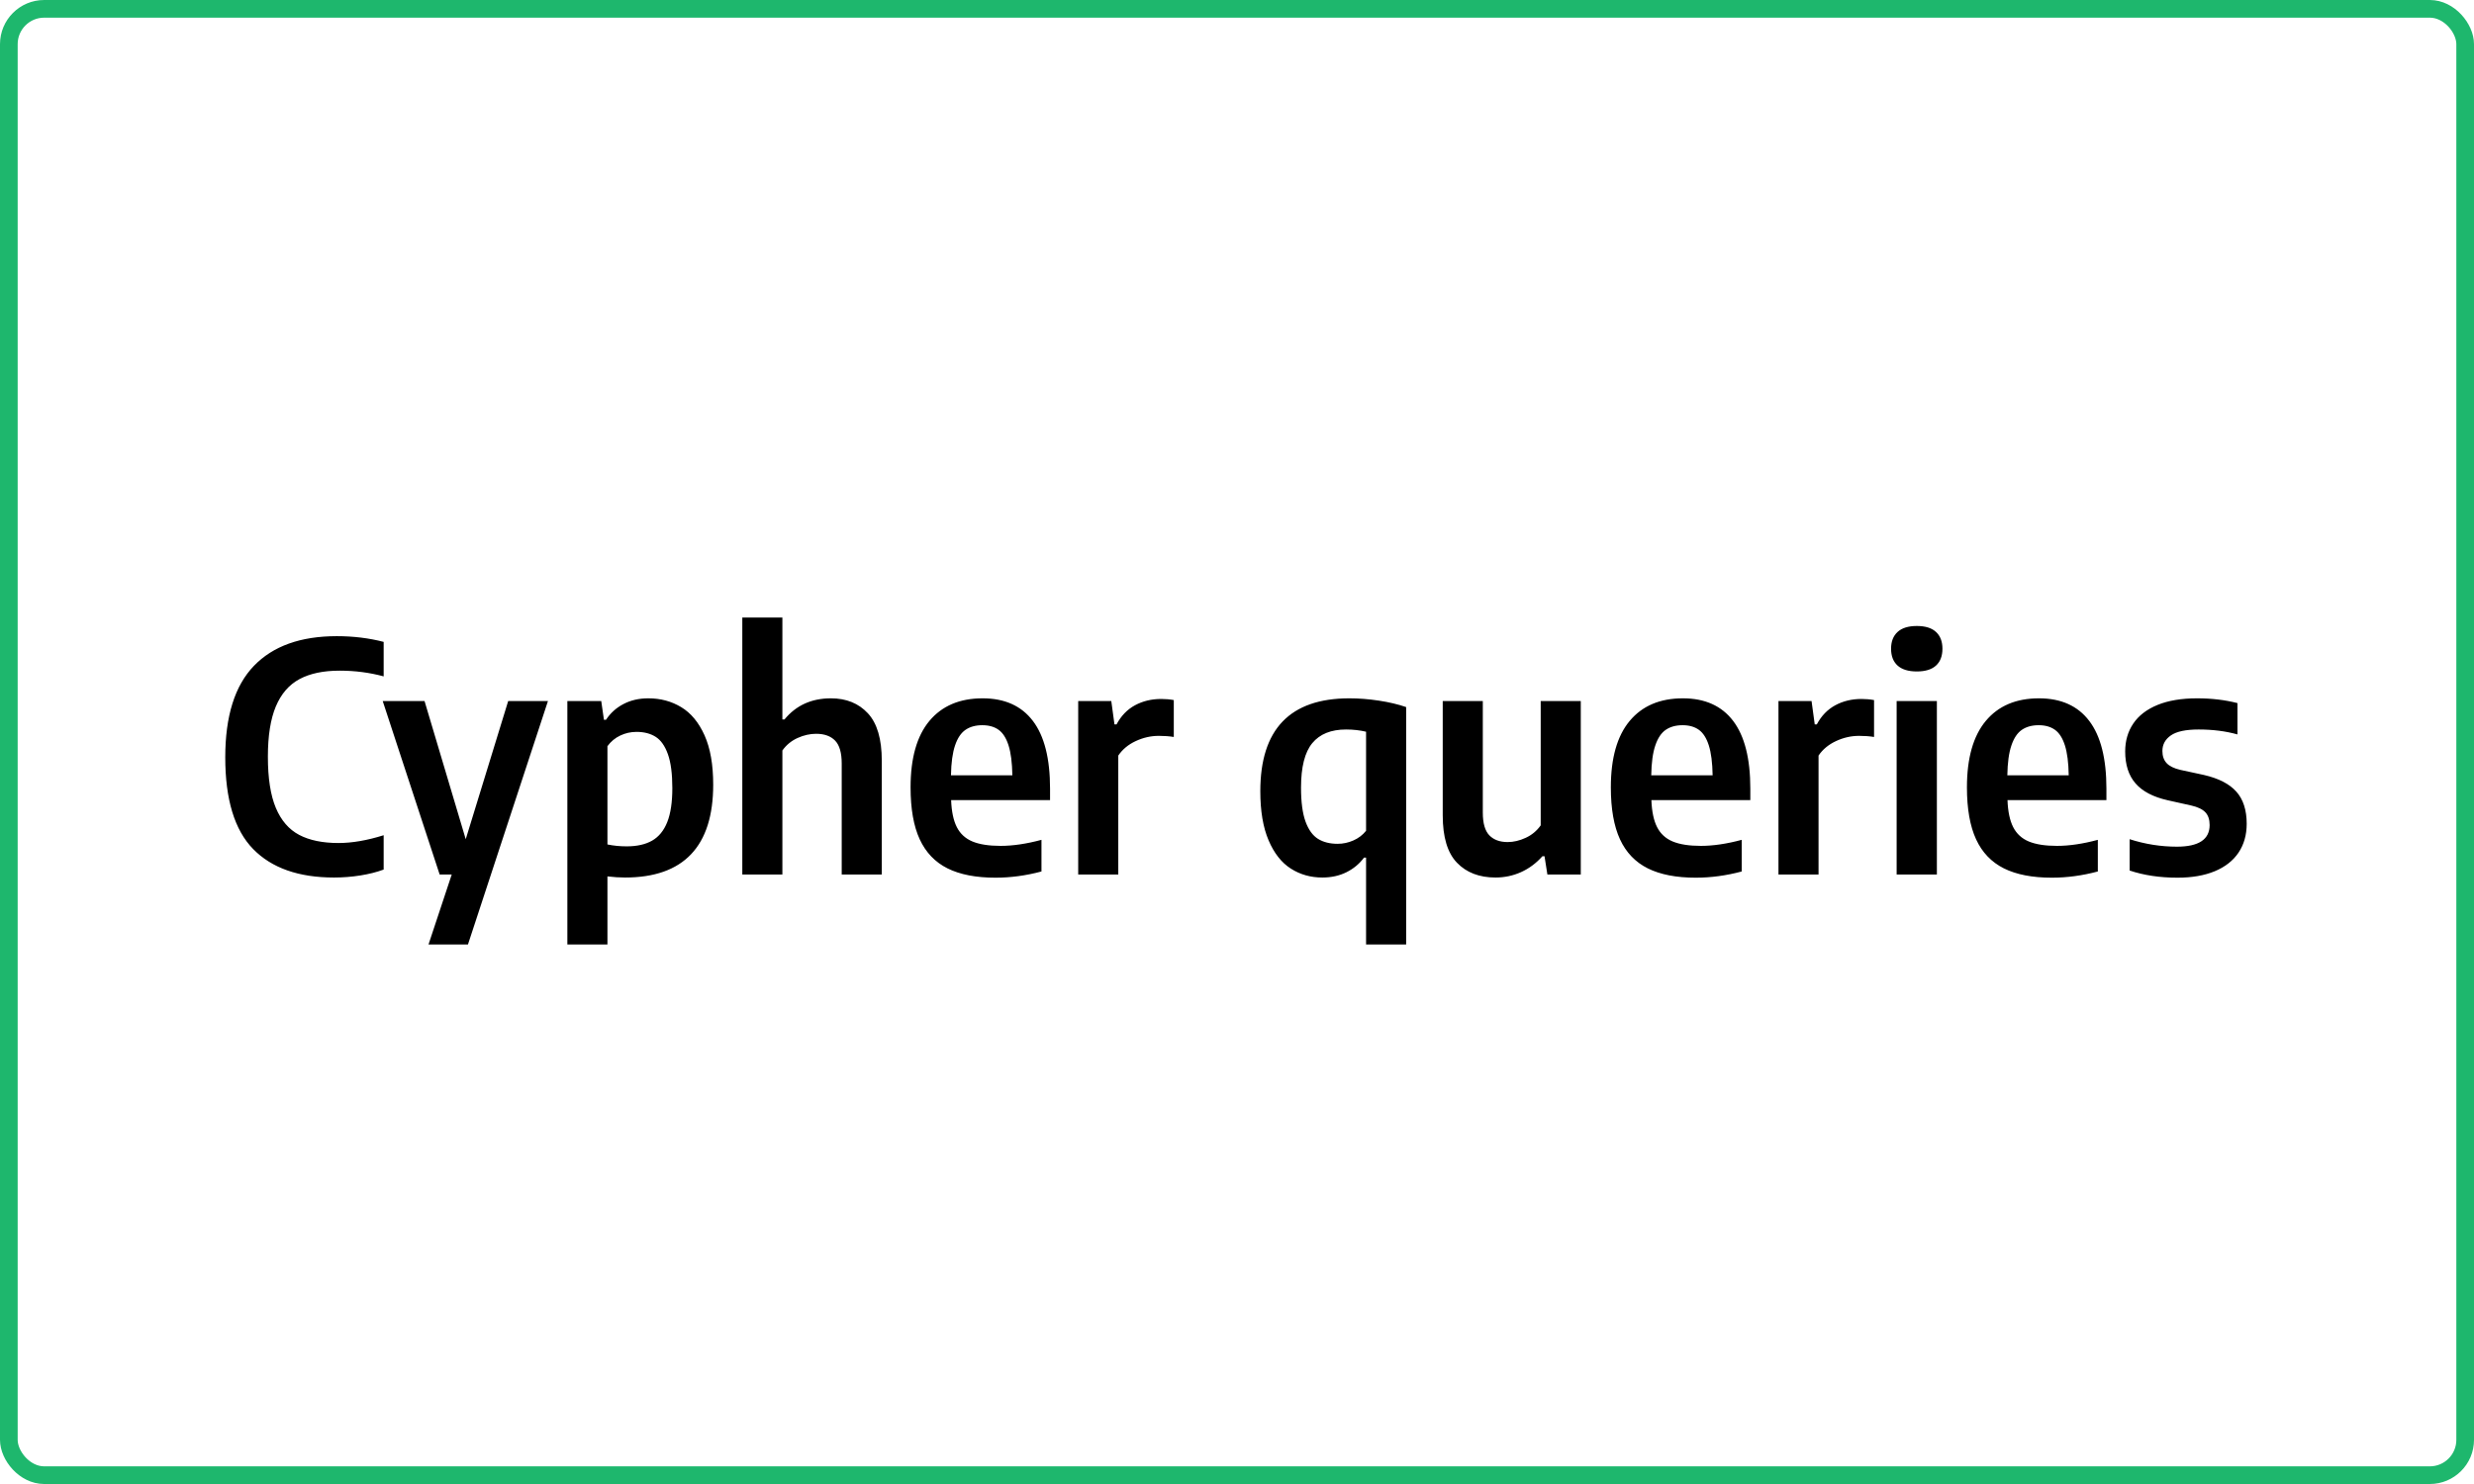 <?xml version="1.0" encoding="UTF-8"?>
<svg width="140px" height="84px" viewBox="0 0 140 84" version="1.1" xmlns="http://www.w3.org/2000/svg" xmlns:xlink="http://www.w3.org/1999/xlink">
    <title>cypherqueries-selected</title>
    <g id="Docs" stroke="none" stroke-width="1" fill="none" fill-rule="evenodd">
        <g id="ConnectToMG_IntermediaryCurrent-Copy" transform="translate(-627, -440)">
            <g id="cypherqueries-selected" transform="translate(627, 440)">
                <rect id="Rectangle" stroke="#1EB76D" x="0.5" y="0.5" width="139" height="83" rx="2"></rect>
                <path d="M18.903,49.671 C19.407,49.671 19.904,49.632 20.392,49.554 C20.881,49.476 21.321,49.365 21.711,49.221 L21.711,49.221 L21.711,47.277 C20.775,47.571 19.923,47.718 19.155,47.718 C18.255,47.718 17.514,47.565 16.932,47.259 C16.35,46.953 15.909,46.443 15.609,45.729 C15.309,45.015 15.159,44.049 15.159,42.831 C15.159,41.649 15.309,40.701 15.609,39.987 C15.909,39.273 16.356,38.757 16.95,38.439 C17.544,38.121 18.3,37.962 19.218,37.962 C20.088,37.962 20.919,38.07 21.711,38.286 L21.711,38.286 L21.711,36.333 C20.877,36.117 19.992,36.009 19.056,36.009 C17.01,36.009 15.447,36.57 14.367,37.692 C13.287,38.814 12.747,40.539 12.747,42.867 C12.747,45.249 13.272,46.978 14.322,48.056 C15.372,49.133 16.899,49.671 18.903,49.671 Z M26.481,53.46 L31.008,39.681 L28.758,39.681 L26.355,47.502 L24.024,39.681 L21.657,39.681 L24.879,49.5 L25.563,49.5 L24.249,53.46 L26.481,53.46 Z M34.374,53.46 L34.374,49.608 C34.734,49.65 35.067,49.671 35.373,49.671 C37.029,49.671 38.274,49.231 39.108,48.352 C39.942,47.474 40.359,46.161 40.359,44.415 C40.359,43.281 40.196,42.349 39.868,41.62 C39.541,40.892 39.102,40.361 38.55,40.028 C37.998,39.694 37.377,39.528 36.687,39.528 C36.159,39.528 35.69,39.636 35.279,39.852 C34.867,40.068 34.539,40.365 34.293,40.743 L34.293,40.743 L34.176,40.743 L34.023,39.681 L32.106,39.681 L32.106,53.46 L34.374,53.46 Z M35.463,47.907 C35.079,47.907 34.716,47.871 34.374,47.799 L34.374,47.799 L34.374,42.237 C34.566,41.973 34.807,41.772 35.099,41.634 C35.389,41.496 35.697,41.427 36.021,41.427 C36.447,41.427 36.807,41.52 37.101,41.706 C37.395,41.892 37.626,42.219 37.794,42.687 C37.962,43.155 38.046,43.797 38.046,44.613 C38.046,45.411 37.95,46.051 37.758,46.535 C37.566,47.017 37.281,47.367 36.903,47.583 C36.525,47.799 36.045,47.907 35.463,47.907 Z M44.274,49.5 L44.274,42.48 C44.496,42.168 44.782,41.932 45.133,41.773 C45.484,41.614 45.834,41.535 46.182,41.535 C46.65,41.535 47.008,41.664 47.258,41.922 C47.507,42.18 47.631,42.612 47.631,43.218 L47.631,43.218 L47.631,49.5 L49.899,49.5 L49.899,43.056 C49.899,41.832 49.636,40.938 49.111,40.374 C48.587,39.81 47.889,39.528 47.019,39.528 C45.921,39.528 45.045,39.927 44.391,40.725 L44.391,40.725 L44.274,40.725 L44.274,34.956 L42.006,34.956 L42.006,49.5 L44.274,49.5 Z M56.334,49.68 C57.192,49.68 58.059,49.563 58.935,49.329 L58.935,49.329 L58.935,47.538 C58.089,47.766 57.318,47.88 56.622,47.88 C55.962,47.88 55.432,47.797 55.033,47.633 C54.635,47.468 54.339,47.197 54.147,46.822 C53.955,46.447 53.847,45.936 53.823,45.288 L53.823,45.288 L59.421,45.288 L59.421,44.64 C59.421,42.936 59.097,41.658 58.449,40.806 C57.801,39.954 56.853,39.528 55.605,39.528 C54.309,39.528 53.306,39.954 52.594,40.806 C51.883,41.658 51.528,42.912 51.528,44.568 C51.528,45.78 51.7,46.76 52.045,47.507 C52.391,48.254 52.916,48.803 53.62,49.154 C54.325,49.505 55.23,49.68 56.334,49.68 Z M57.288,43.884 L53.814,43.884 C53.826,43.176 53.903,42.614 54.044,42.197 C54.184,41.779 54.383,41.484 54.638,41.31 C54.892,41.136 55.209,41.049 55.587,41.049 C55.959,41.049 56.267,41.136 56.51,41.31 C56.752,41.484 56.94,41.778 57.072,42.192 C57.204,42.606 57.276,43.17 57.288,43.884 L57.288,43.884 Z M63.282,49.5 L63.282,42.768 C63.516,42.42 63.844,42.147 64.267,41.949 C64.691,41.751 65.127,41.652 65.577,41.652 C65.889,41.652 66.171,41.673 66.423,41.715 L66.423,41.715 L66.423,39.627 C66.201,39.585 65.964,39.564 65.712,39.564 C65.166,39.564 64.672,39.682 64.231,39.919 C63.791,40.157 63.441,40.518 63.183,41.004 L63.183,41.004 L63.066,41.004 L62.886,39.681 L61.014,39.681 L61.014,49.5 L63.282,49.5 Z M79.572,53.46 L79.572,40.023 C79.116,39.867 78.602,39.745 78.028,39.658 C77.456,39.572 76.899,39.528 76.359,39.528 C72.999,39.528 71.319,41.28 71.319,44.784 C71.319,45.906 71.475,46.833 71.787,47.565 C72.099,48.297 72.519,48.831 73.047,49.167 C73.575,49.503 74.169,49.671 74.829,49.671 C75.339,49.671 75.795,49.571 76.197,49.37 C76.599,49.169 76.929,48.894 77.187,48.546 L77.187,48.546 L77.304,48.546 L77.304,53.46 L79.572,53.46 Z M75.693,47.763 C75.255,47.763 74.886,47.67 74.586,47.484 C74.286,47.298 74.05,46.972 73.879,46.508 C73.709,46.042 73.623,45.402 73.623,44.586 C73.623,43.416 73.836,42.575 74.262,42.062 C74.688,41.548 75.324,41.292 76.17,41.292 C76.572,41.292 76.95,41.334 77.304,41.418 L77.304,41.418 L77.304,47.025 C77.112,47.265 76.872,47.448 76.584,47.574 C76.296,47.7 75.999,47.763 75.693,47.763 Z M84.63,49.671 C85.14,49.671 85.621,49.569 86.075,49.365 C86.528,49.161 86.931,48.861 87.285,48.465 L87.285,48.465 L87.402,48.465 L87.564,49.5 L89.454,49.5 L89.454,39.681 L87.186,39.681 L87.186,46.719 C86.964,47.031 86.68,47.267 86.335,47.425 C85.99,47.584 85.65,47.664 85.314,47.664 C84.87,47.664 84.525,47.536 84.279,47.282 C84.033,47.026 83.91,46.599 83.91,45.999 L83.91,45.999 L83.91,39.681 L81.642,39.681 L81.642,46.152 C81.642,47.382 81.91,48.276 82.448,48.834 C82.984,49.392 83.712,49.671 84.63,49.671 Z M95.961,49.68 C96.819,49.68 97.686,49.563 98.562,49.329 L98.562,49.329 L98.562,47.538 C97.716,47.766 96.945,47.88 96.249,47.88 C95.589,47.88 95.059,47.797 94.66,47.633 C94.261,47.468 93.966,47.197 93.774,46.822 C93.582,46.447 93.474,45.936 93.45,45.288 L93.45,45.288 L99.048,45.288 L99.048,44.64 C99.048,42.936 98.724,41.658 98.076,40.806 C97.428,39.954 96.48,39.528 95.232,39.528 C93.936,39.528 92.933,39.954 92.222,40.806 C91.51,41.658 91.155,42.912 91.155,44.568 C91.155,45.78 91.328,46.76 91.672,47.507 C92.017,48.254 92.543,48.803 93.248,49.154 C93.953,49.505 94.857,49.68 95.961,49.68 Z M96.915,43.884 L93.441,43.884 C93.453,43.176 93.529,42.614 93.671,42.197 C93.811,41.779 94.01,41.484 94.264,41.31 C94.519,41.136 94.836,41.049 95.214,41.049 C95.586,41.049 95.894,41.136 96.136,41.31 C96.379,41.484 96.567,41.778 96.699,42.192 C96.831,42.606 96.903,43.17 96.915,43.884 L96.915,43.884 Z M102.909,49.5 L102.909,42.768 C103.143,42.42 103.472,42.147 103.894,41.949 C104.317,41.751 104.754,41.652 105.204,41.652 C105.516,41.652 105.798,41.673 106.05,41.715 L106.05,41.715 L106.05,39.627 C105.828,39.585 105.591,39.564 105.339,39.564 C104.793,39.564 104.299,39.682 103.859,39.919 C103.418,40.157 103.068,40.518 102.81,41.004 L102.81,41.004 L102.693,41.004 L102.513,39.681 L100.641,39.681 L100.641,49.5 L102.909,49.5 Z M108.471,38.007 C108.951,38.007 109.312,37.896 109.555,37.674 C109.799,37.452 109.92,37.134 109.92,36.72 C109.92,36.312 109.799,35.995 109.555,35.77 C109.312,35.545 108.951,35.433 108.471,35.433 C107.991,35.433 107.628,35.545 107.382,35.77 C107.136,35.995 107.013,36.312 107.013,36.72 C107.013,37.134 107.136,37.452 107.382,37.674 C107.628,37.896 107.991,38.007 108.471,38.007 Z M109.605,49.5 L109.605,39.681 L107.328,39.681 L107.328,49.5 L109.605,49.5 Z M116.112,49.68 C116.97,49.68 117.837,49.563 118.713,49.329 L118.713,49.329 L118.713,47.538 C117.867,47.766 117.096,47.88 116.4,47.88 C115.74,47.88 115.21,47.797 114.811,47.633 C114.412,47.468 114.117,47.197 113.925,46.822 C113.733,46.447 113.625,45.936 113.601,45.288 L113.601,45.288 L119.199,45.288 L119.199,44.64 C119.199,42.936 118.875,41.658 118.227,40.806 C117.579,39.954 116.631,39.528 115.383,39.528 C114.087,39.528 113.084,39.954 112.373,40.806 C111.662,41.658 111.306,42.912 111.306,44.568 C111.306,45.78 111.478,46.76 111.823,47.507 C112.168,48.254 112.694,48.803 113.398,49.154 C114.103,49.505 115.008,49.68 116.112,49.68 Z M117.066,43.884 L113.592,43.884 C113.604,43.176 113.68,42.614 113.822,42.197 C113.963,41.779 114.16,41.484 114.415,41.31 C114.671,41.136 114.987,41.049 115.365,41.049 C115.737,41.049 116.044,41.136 116.287,41.31 C116.531,41.484 116.718,41.778 116.85,42.192 C116.982,42.606 117.054,43.17 117.066,43.884 L117.066,43.884 Z M123.222,49.68 C124.038,49.68 124.74,49.559 125.328,49.316 C125.916,49.072 126.365,48.721 126.674,48.263 C126.983,47.803 127.137,47.259 127.137,46.629 C127.137,45.855 126.942,45.249 126.552,44.811 C126.162,44.373 125.55,44.058 124.716,43.866 L124.716,43.866 L123.384,43.578 C123.024,43.494 122.764,43.367 122.606,43.196 C122.447,43.025 122.367,42.795 122.367,42.507 C122.367,42.141 122.528,41.847 122.849,41.625 C123.169,41.403 123.693,41.292 124.419,41.292 C125.217,41.292 125.949,41.385 126.615,41.571 L126.615,41.571 L126.615,39.798 C125.913,39.618 125.151,39.528 124.329,39.528 C123.447,39.528 122.701,39.653 122.093,39.901 C121.484,40.151 121.026,40.502 120.72,40.955 C120.414,41.407 120.261,41.934 120.261,42.534 C120.261,43.29 120.456,43.893 120.846,44.343 C121.236,44.793 121.842,45.111 122.664,45.297 L122.664,45.297 L123.996,45.594 C124.368,45.678 124.635,45.806 124.797,45.977 C124.959,46.148 125.04,46.389 125.04,46.701 C125.04,47.517 124.422,47.925 123.186,47.925 C122.28,47.925 121.389,47.784 120.513,47.502 L120.513,47.502 L120.513,49.275 C121.317,49.545 122.22,49.68 123.222,49.68 Z" id="Cypherqueries" fill="#000000" fill-rule="nonzero"></path>
            </g>
        </g>
    </g>
</svg>